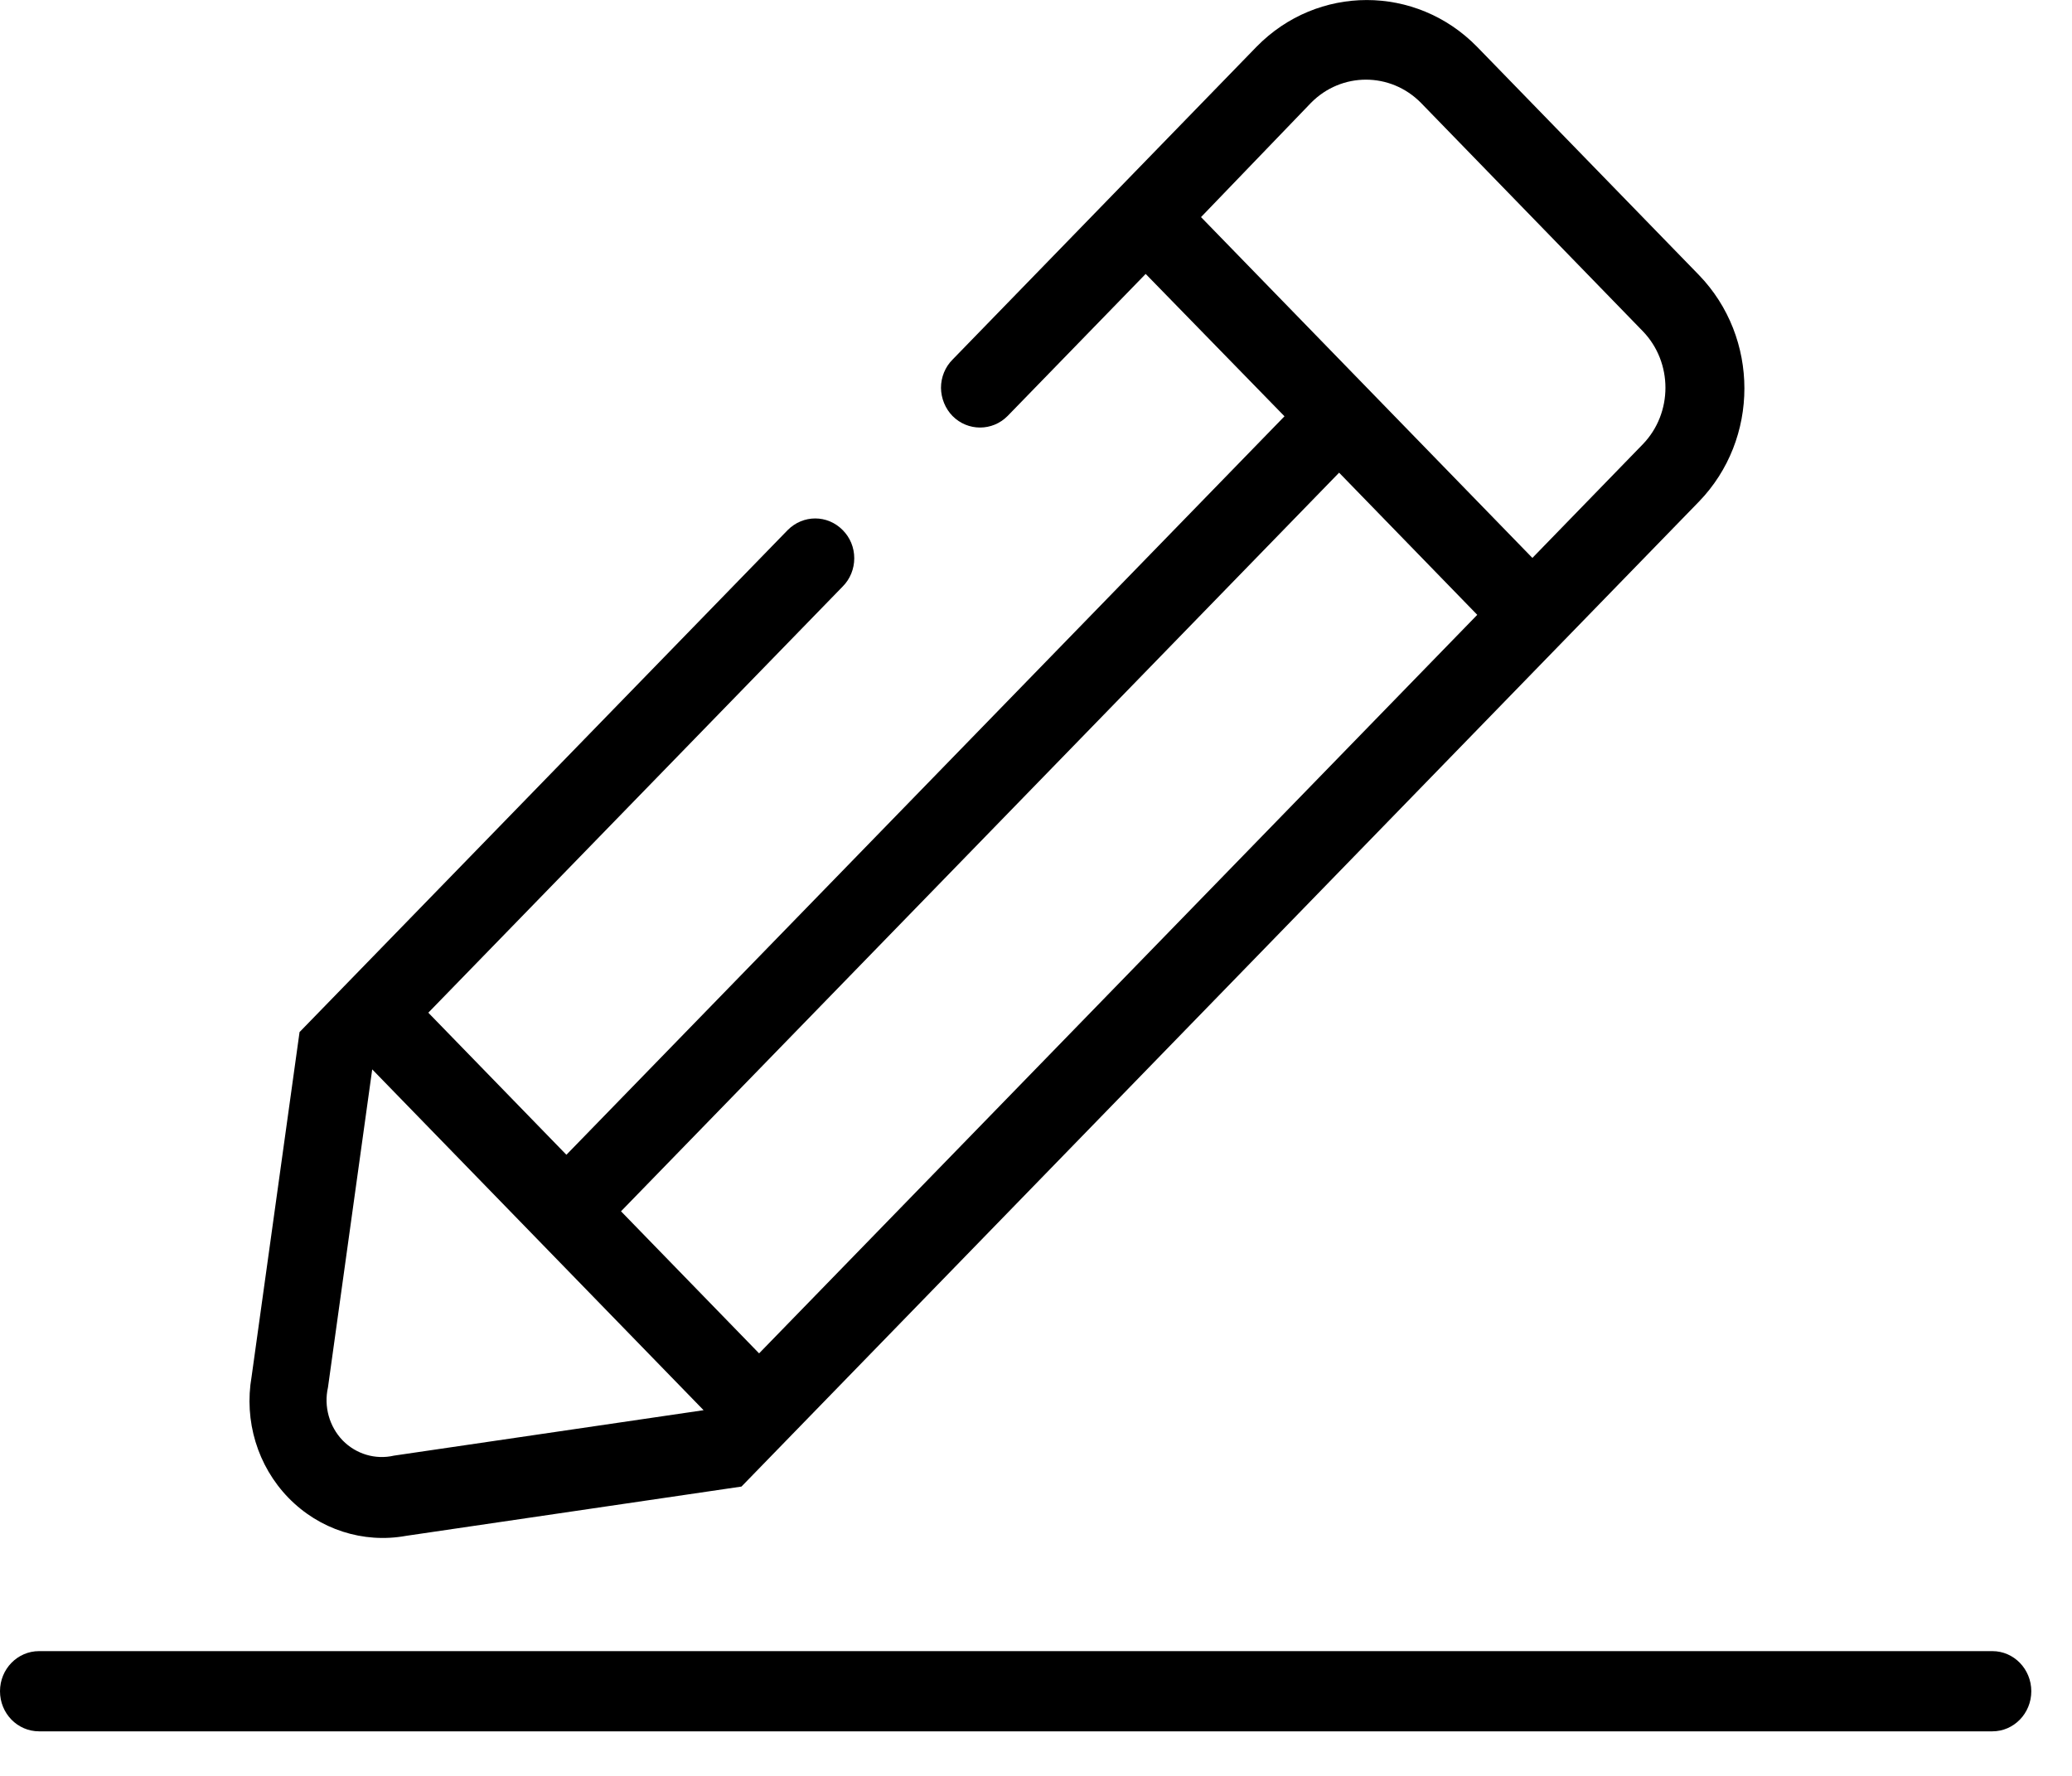 <?xml version="1.0" encoding="UTF-8"?>
<svg width="14px" height="12px" viewBox="0 0 14 12" version="1.1" xmlns="http://www.w3.org/2000/svg" xmlns:xlink="http://www.w3.org/1999/xlink">
    <title>Edit</title>
    <defs>
        <path d="M7.741,1.851 L6.808,2.811 C6.705,2.915 6.539,2.915 6.436,2.811 C6.387,2.761 6.359,2.692 6.358,2.621 C6.358,2.549 6.386,2.48 6.436,2.43 L8.49,0.316 C8.902,-0.105 9.568,-0.105 9.98,0.316 L11.479,1.858 C11.889,2.282 11.889,2.967 11.479,3.39 L5.01,10.045 L2.744,10.378 C2.454,10.431 2.157,10.335 1.949,10.121 C1.74,9.906 1.648,9.601 1.7,9.302 L2.024,6.974 L5.322,3.582 C5.426,3.477 5.591,3.477 5.694,3.582 C5.744,3.632 5.772,3.7 5.772,3.772 C5.772,3.844 5.744,3.913 5.694,3.963 L2.894,6.843 L3.827,7.803 L8.679,2.813 L7.741,1.851 Z M8.115,1.467 L10.354,3.77 L11.1,3.002 C11.304,2.791 11.304,2.449 11.1,2.238 L9.601,0.695 C9.395,0.486 9.064,0.486 8.858,0.695 L8.115,1.467 Z M9.981,4.154 L9.048,3.194 L4.196,8.185 L5.129,9.145 L9.982,4.154 L9.981,4.154 Z M2.515,7.226 L2.216,9.375 C2.187,9.504 2.225,9.639 2.315,9.733 C2.406,9.826 2.537,9.865 2.662,9.836 L4.754,9.529 L2.515,7.226 Z M0.264,11.699 C0.118,11.699 0,11.578 0,11.428 C0,11.278 0.118,11.157 0.264,11.157 L13.462,11.157 C13.607,11.157 13.725,11.278 13.725,11.428 C13.725,11.578 13.607,11.699 13.462,11.699 L0.264,11.699 Z" id="path-1"></path>
    </defs>
    <g id="Add-Products" stroke="none" stroke-width="1" fill="none" fill-rule="evenodd">
        <g id="7.0" transform="translate(-323, -532)">
            <g id="Monicas-trattoria" transform="translate(37, 263)">
                <g id="Edit" transform="translate(286, 269)">
                    <mask id="mask-2" fill="white">
                        <use xlink:href="#path-1"></use>
                    </mask>
                    <use id="Path_21706" fill="#000000" xlink:href="#path-1"></use>
                </g>
            </g>
        </g>
    </g>
</svg>